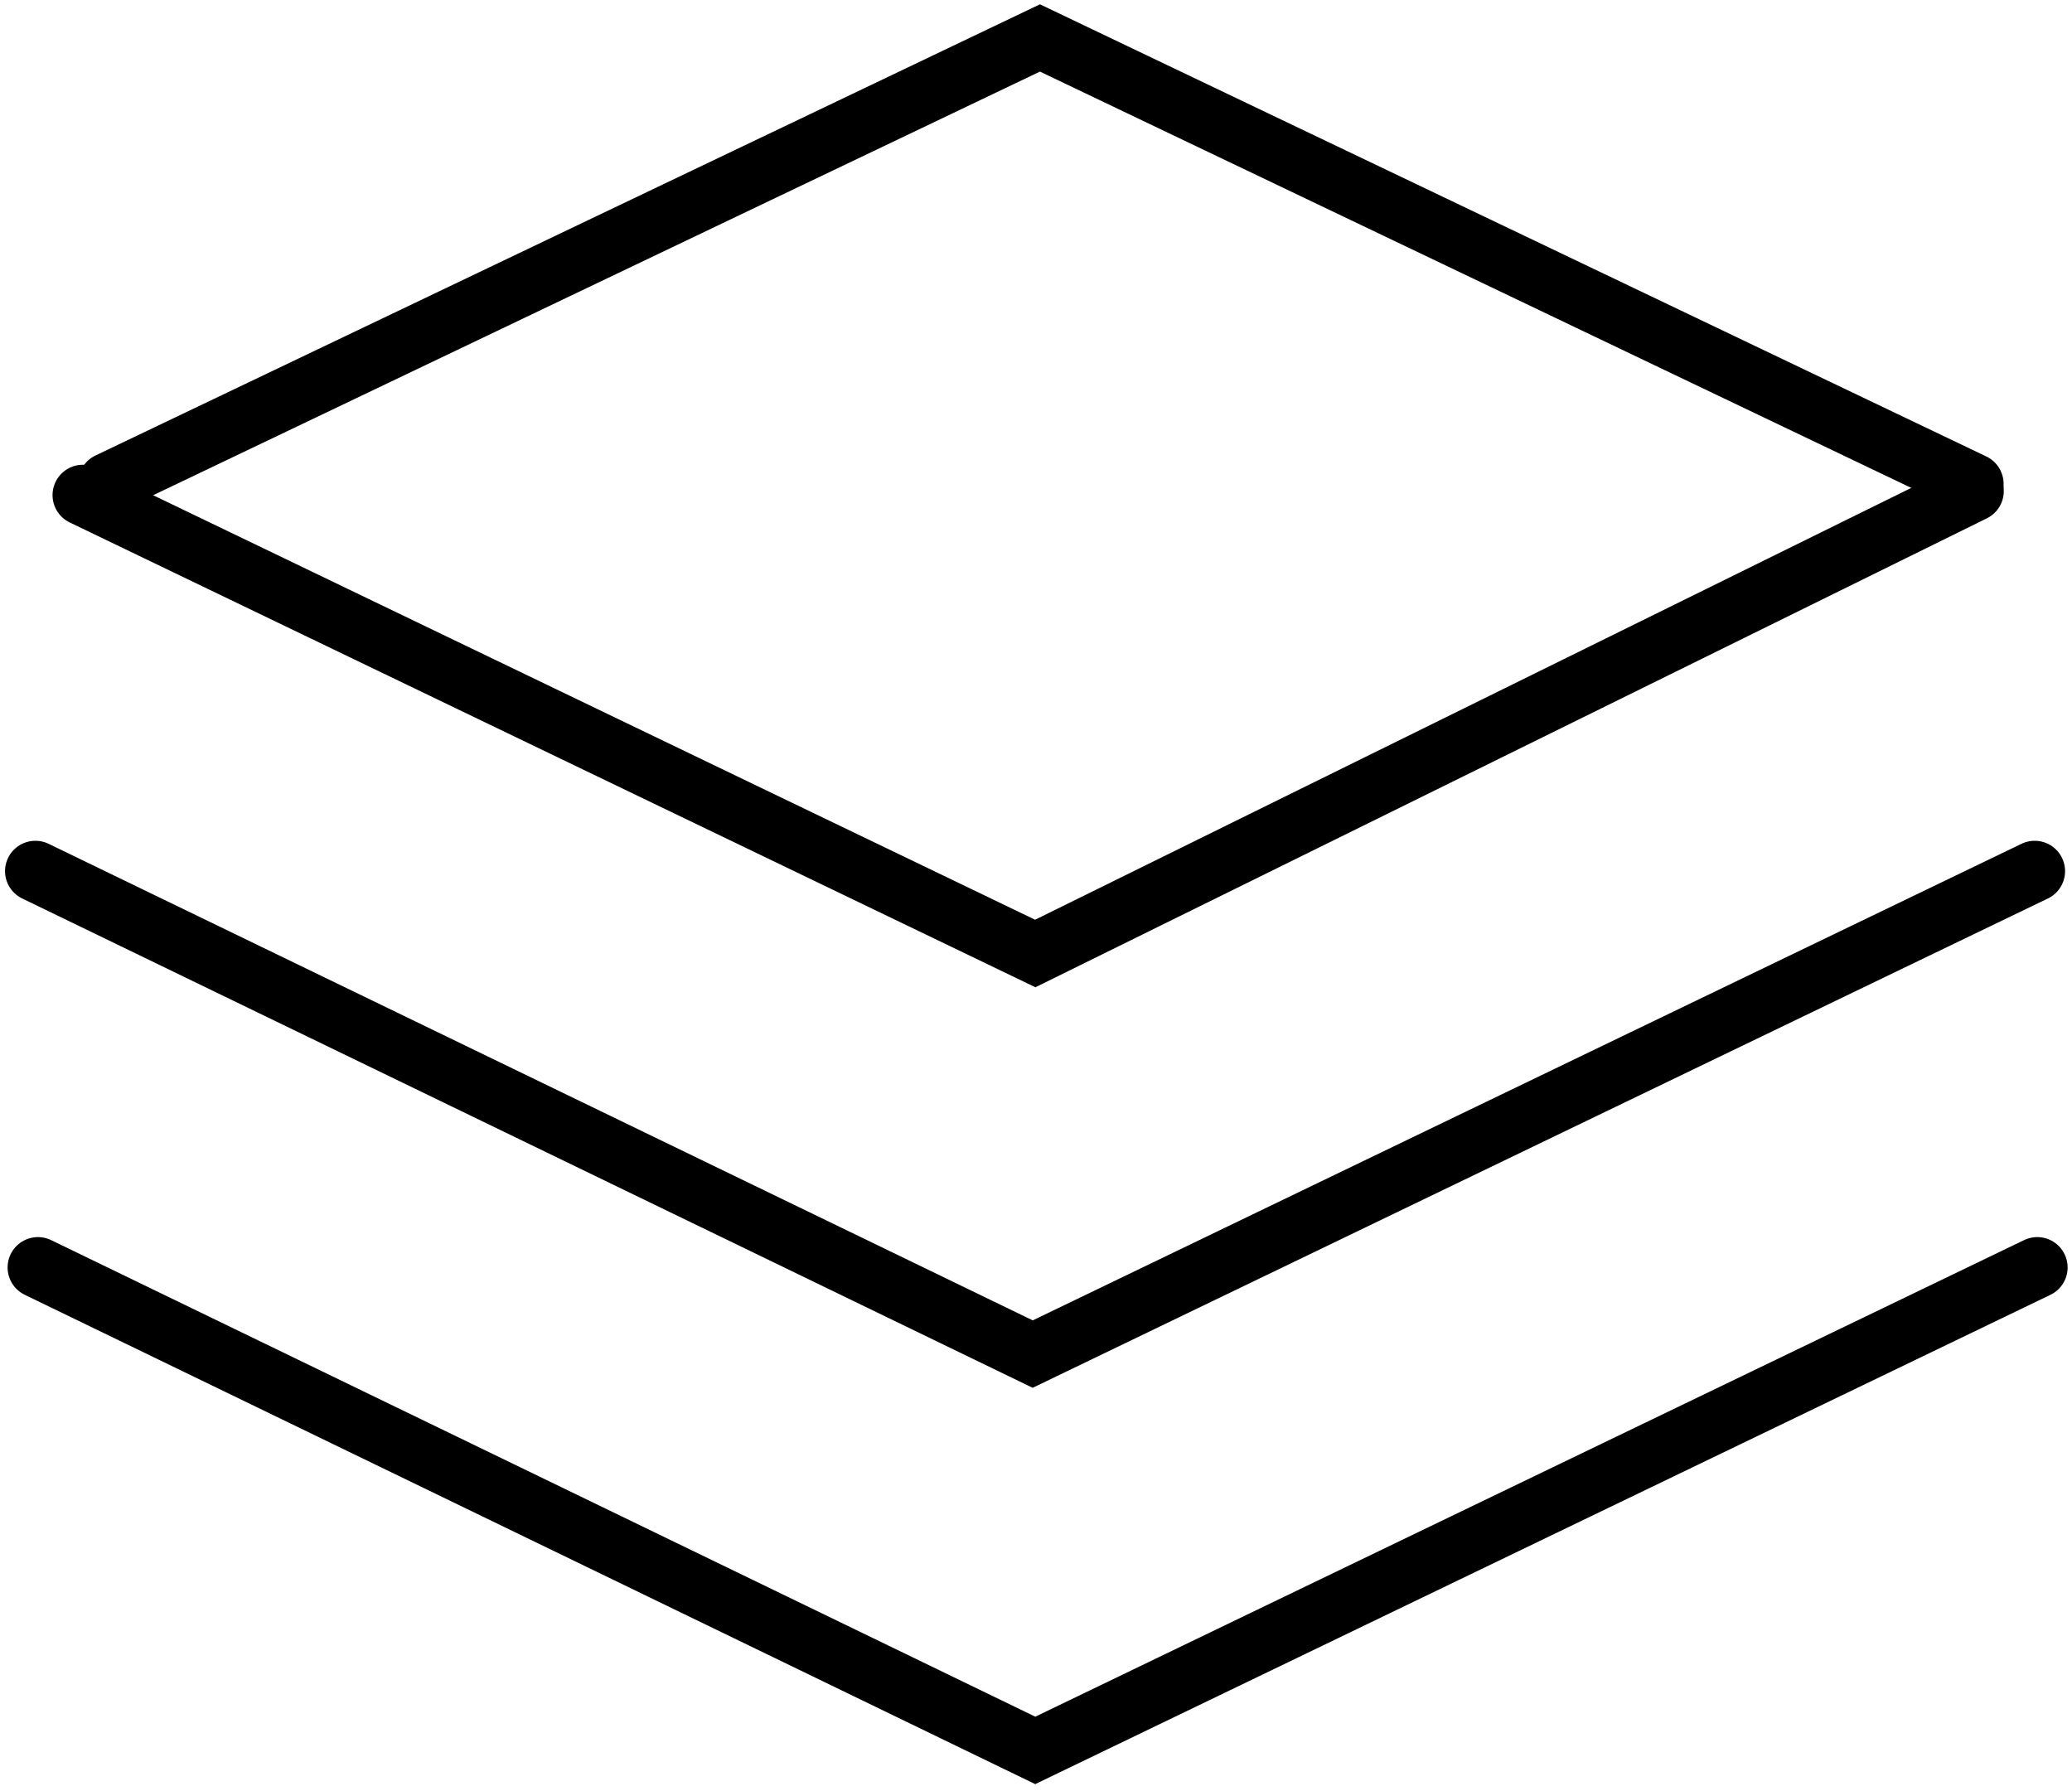 <?xml version="1.0" encoding="UTF-8"?>
<svg width="273px" height="236px" viewBox="0 0 273 236" version="1.1" xmlns="http://www.w3.org/2000/svg" xmlns:xlink="http://www.w3.org/1999/xlink">
    <!-- Generator: Sketch 46 (44423) - http://www.bohemiancoding.com/sketch -->
    <title>filesystem</title>
    <desc>Created with Sketch.</desc>
    <defs></defs>
    <g id="Page-1" stroke="none" stroke-width="1" fill="none" fill-rule="evenodd" stroke-linecap="round">
        <g id="filesystem" transform="translate(4, 5)" stroke-width="8" stroke="#000000">
            <polyline id="Path-7" points="0.664 109.781 132.066 173.414 264.086 109.781"></polyline>
            <polyline id="Path-7-Copy" points="1 162 132.402 225.633 264.422 162"></polyline>
            <polyline id="Path-7-Copy-2" points="6.922 60.234 132.402 120.633 256.012 59.707"></polyline>
            <polyline id="Path-7-Copy-3" transform="translate(133.142, 29.377) rotate(180) translate(-133.142, -29.377) " points="10.295 0 133.264 58.754 255.988 0.125"></polyline>
        </g>
    </g>
</svg>